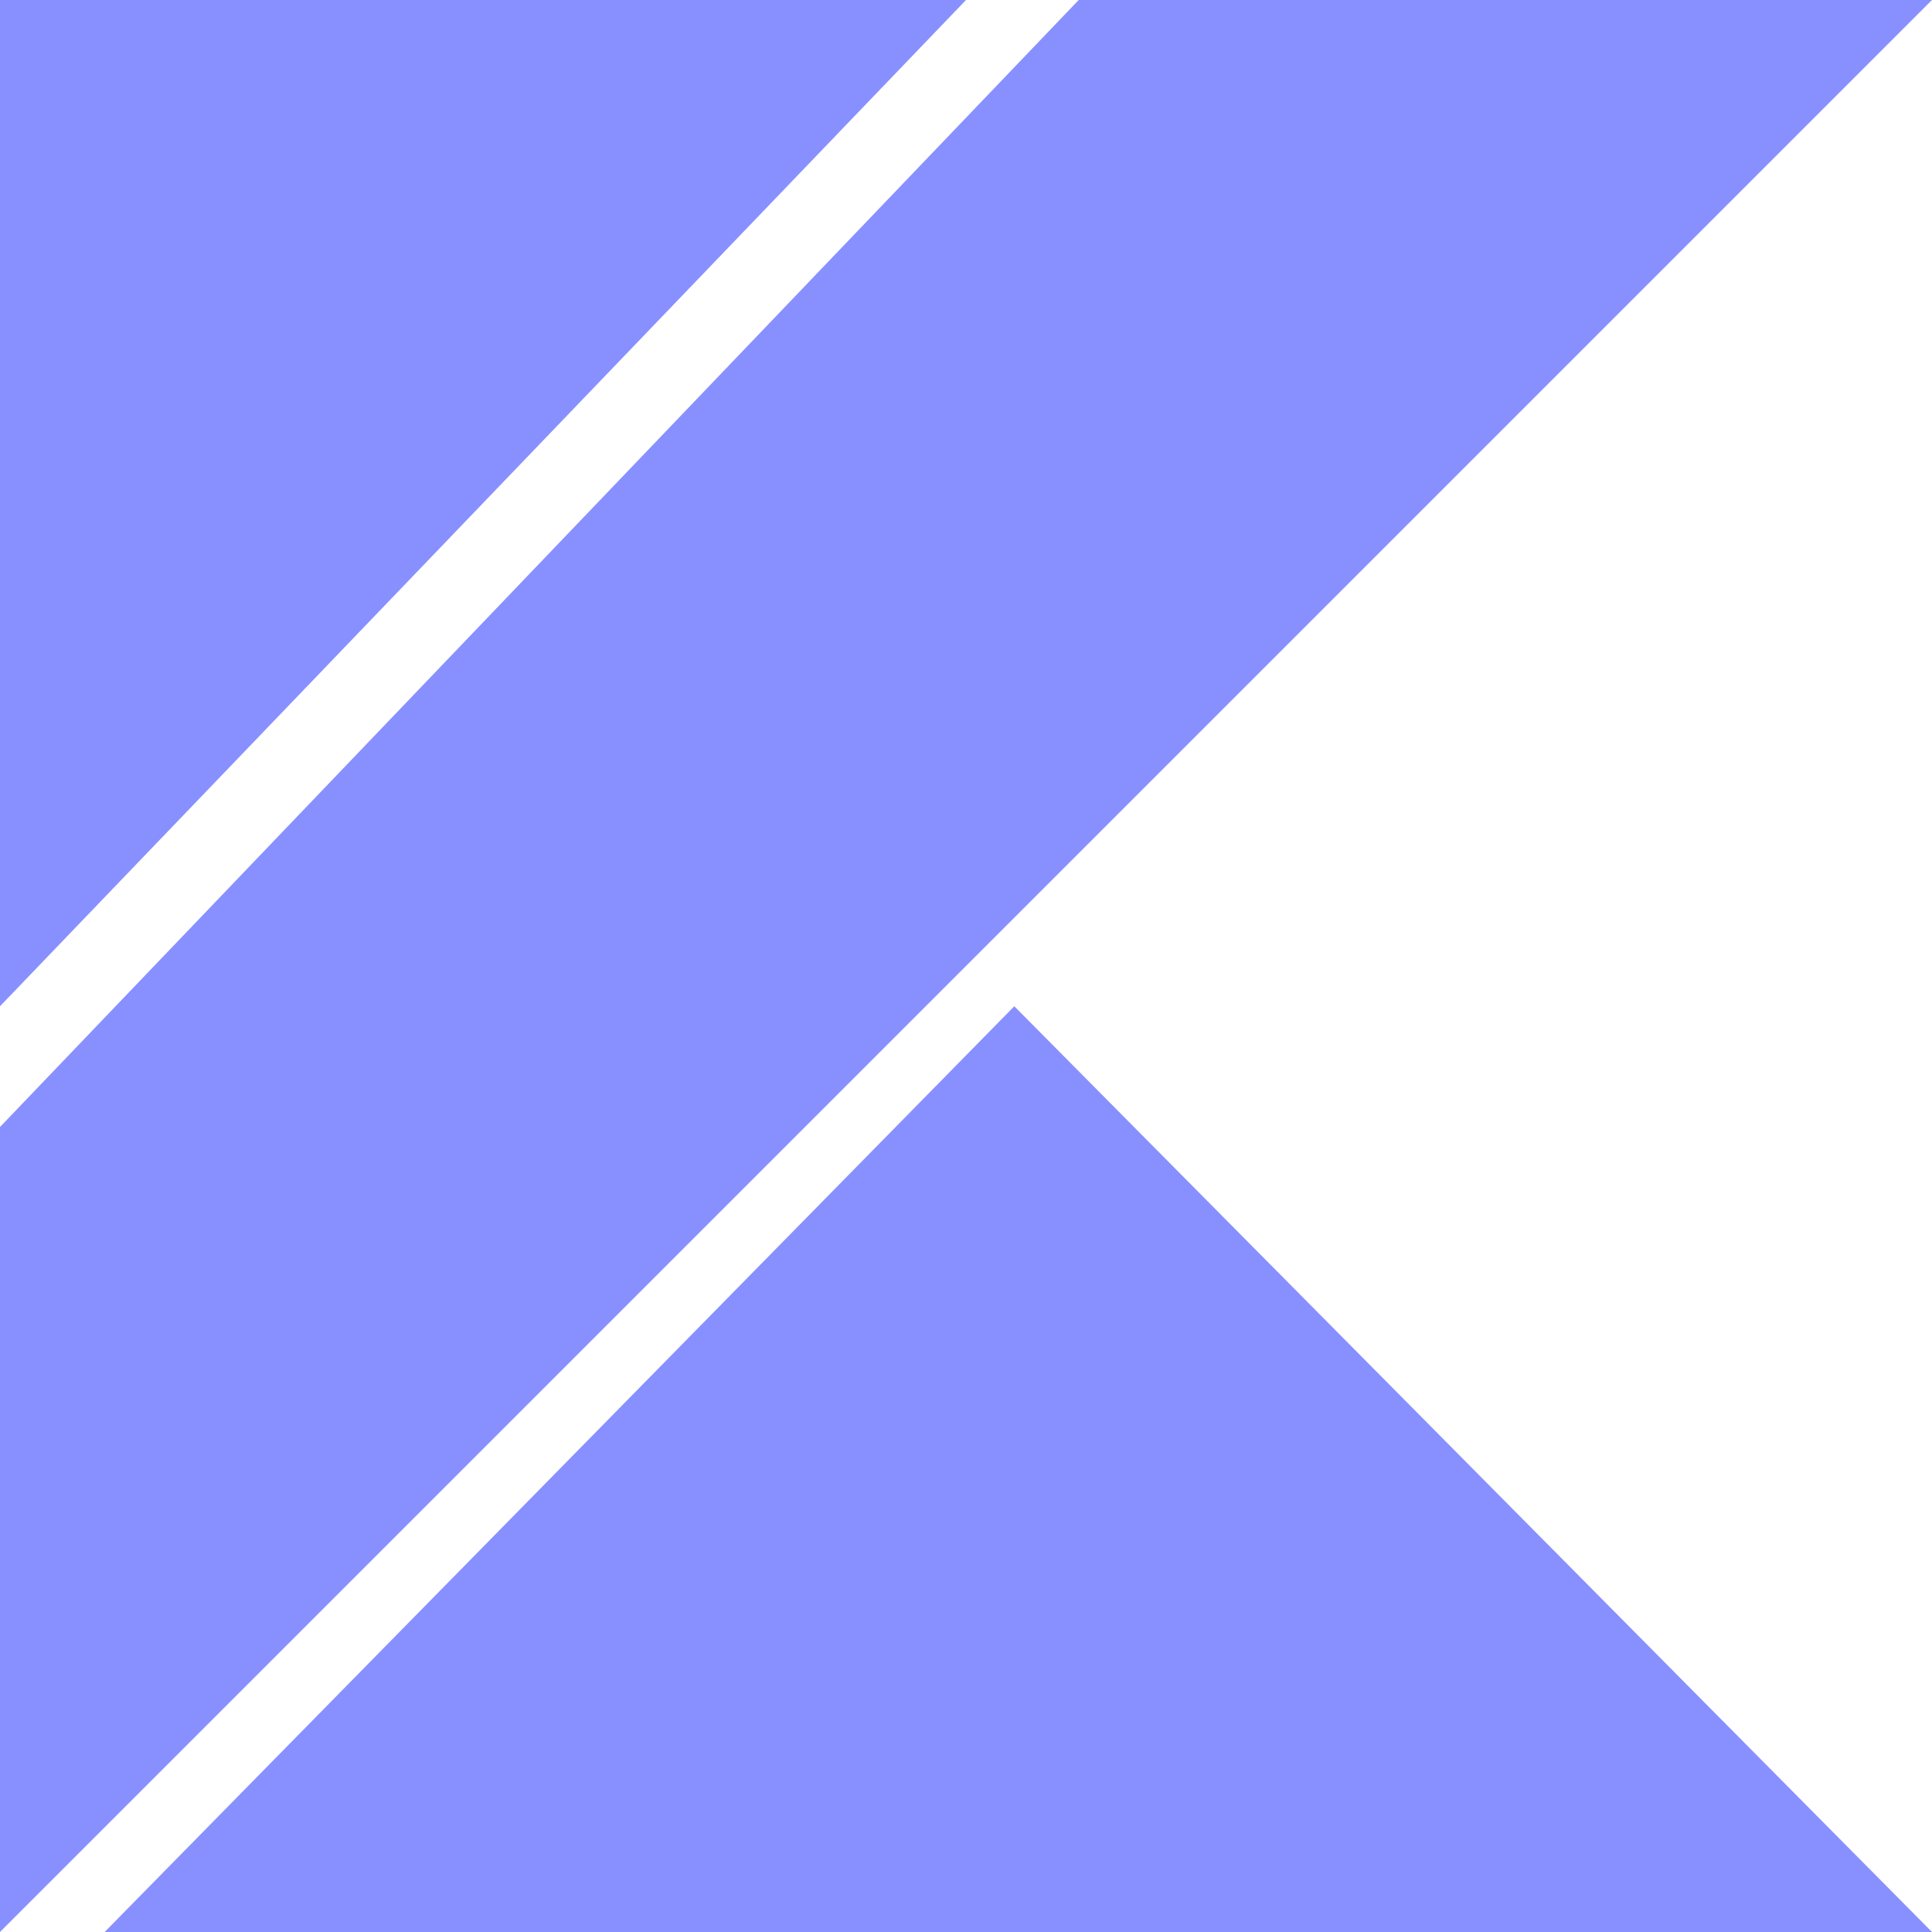 <?xml version="1.0" standalone="no"?><!DOCTYPE svg PUBLIC "-//W3C//DTD SVG 1.1//EN" "http://www.w3.org/Graphics/SVG/1.1/DTD/svg11.dtd"><svg t="1663918916552" class="icon" viewBox="0 0 1024 1024" version="1.1" xmlns="http://www.w3.org/2000/svg" p-id="1802" data-spm-anchor-id="a313x.7781069.0.i3" xmlns:xlink="http://www.w3.org/1999/xlink" width="200" height="200"><path d="M55.467 1024l482.133-490.667L1024 1024zM0 0h512L0 533.333z m571.733 0L0 597.333v426.667l512-512L1024 0z" p-id="1803" data-spm-anchor-id="a313x.7781069.0.i0" class="selected" fill="#8890ff"></path></svg>